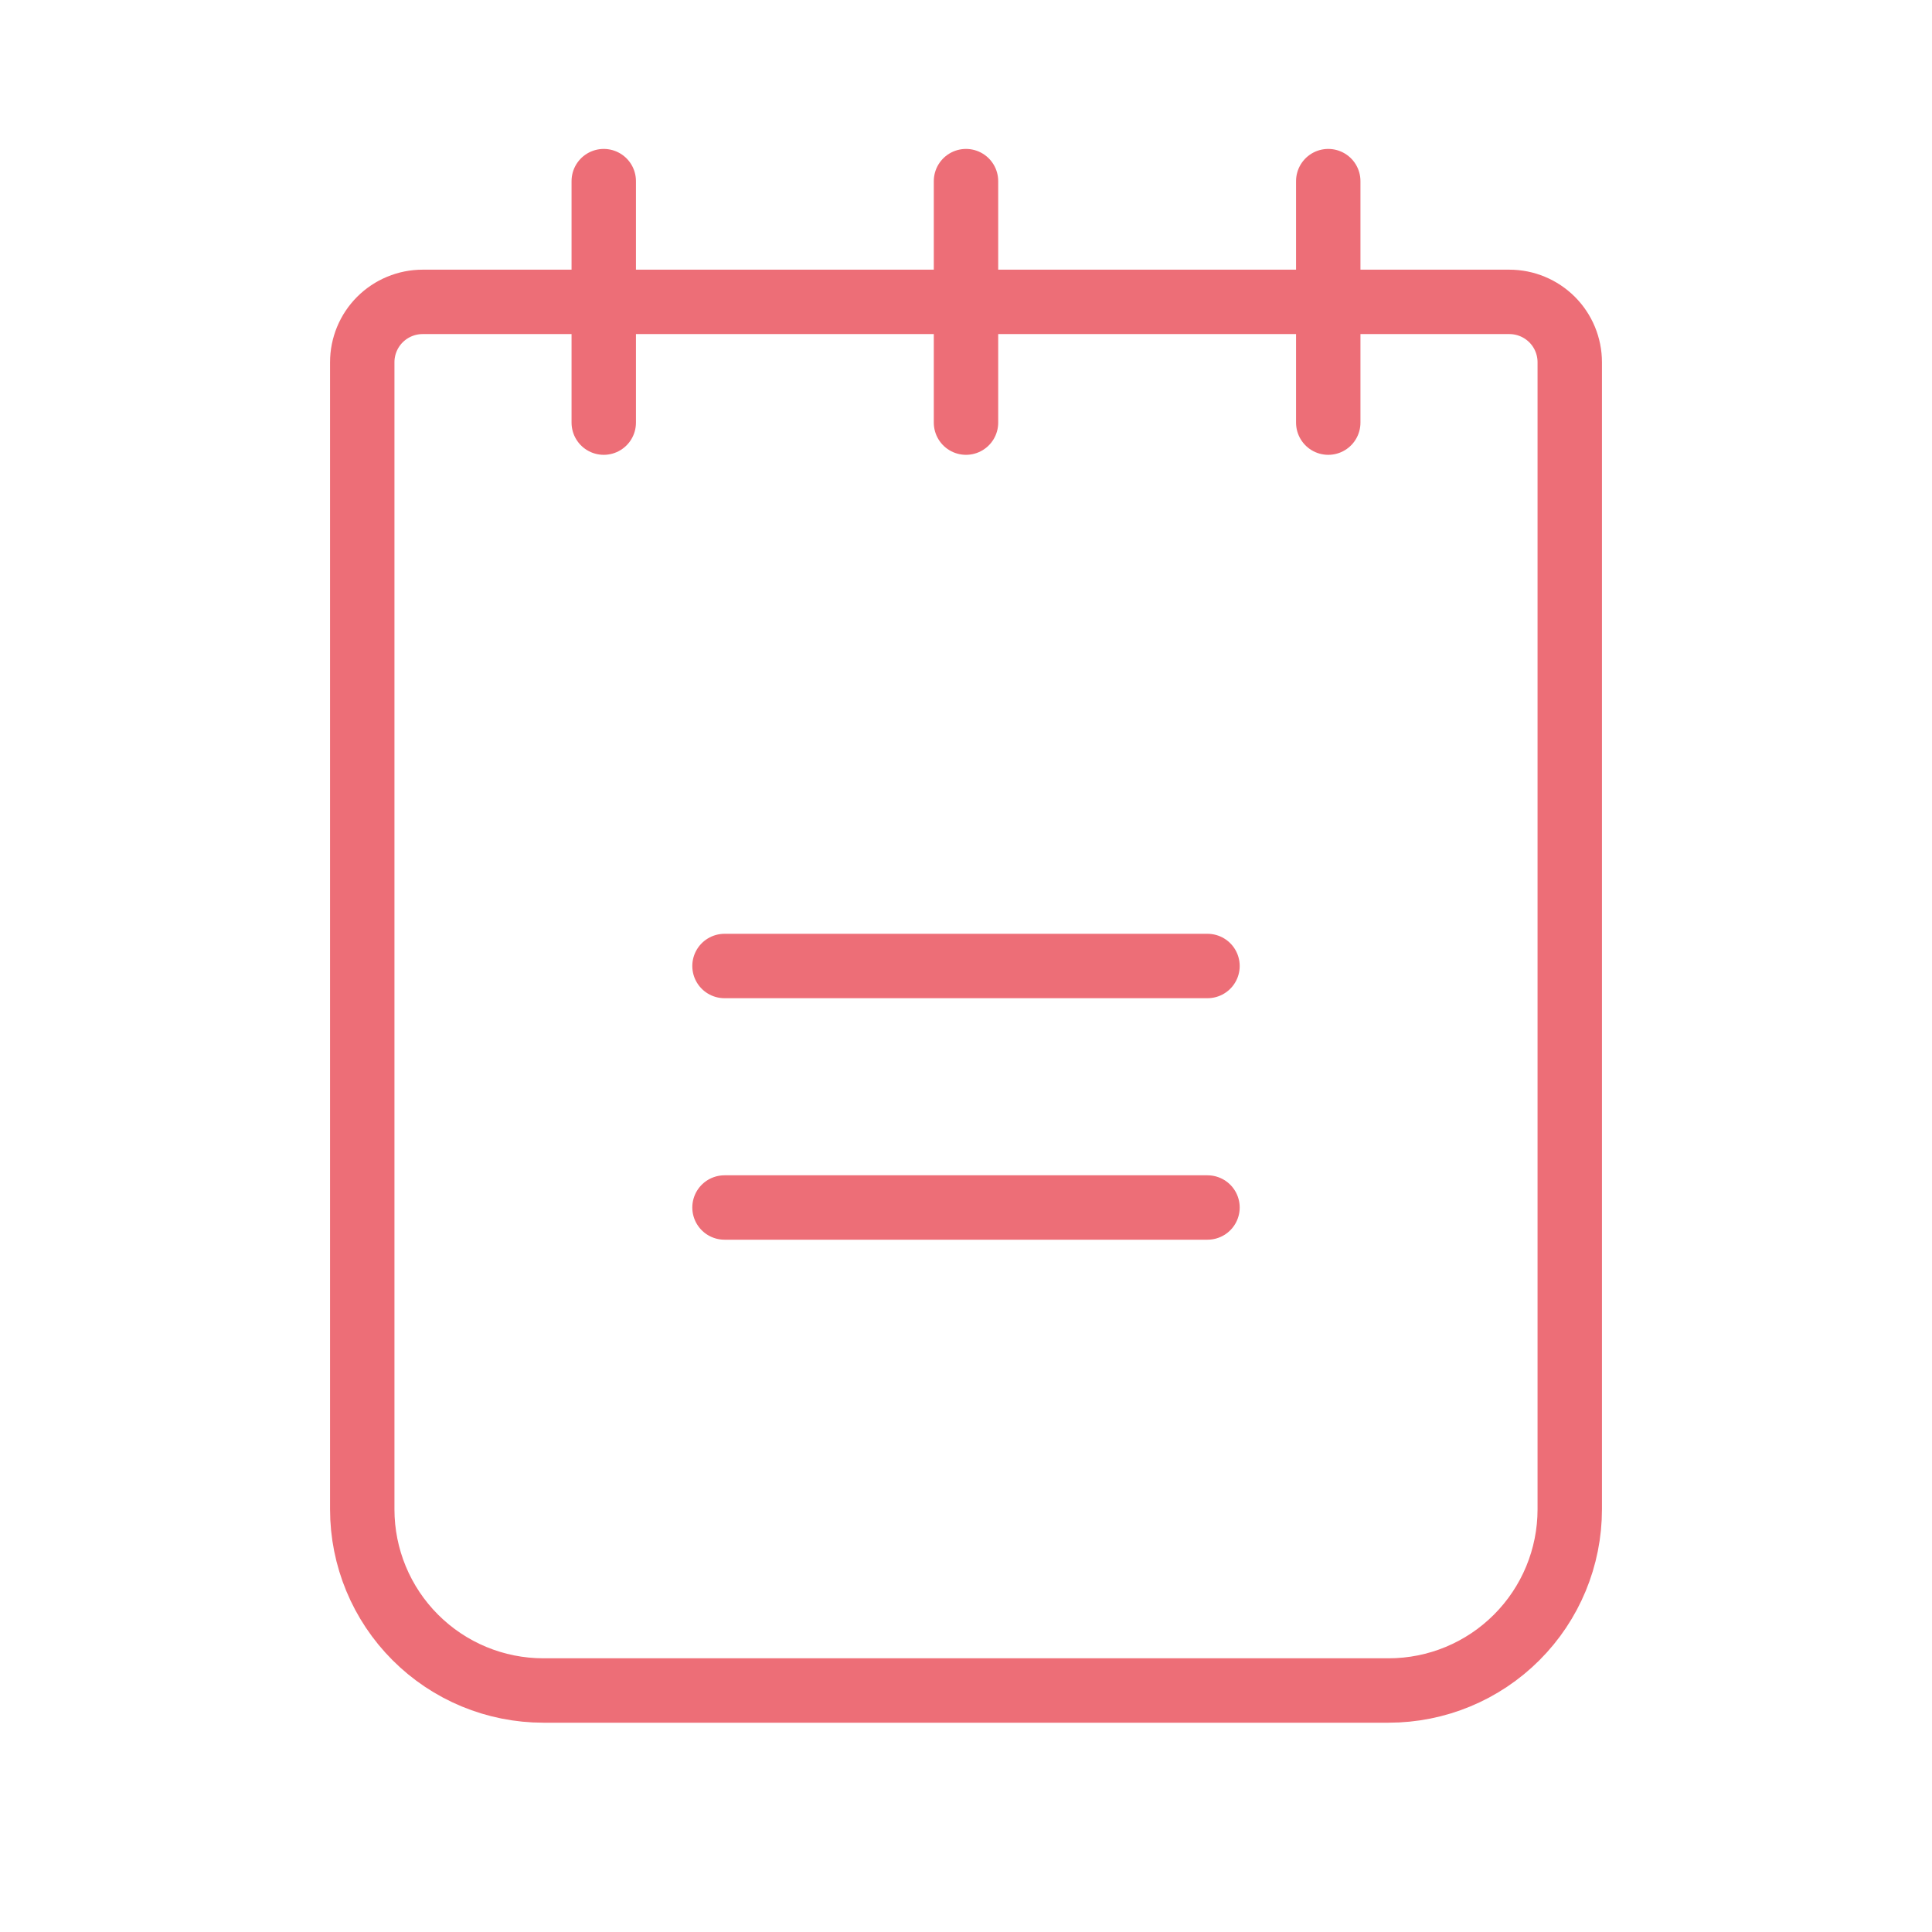 <svg width="60" height="60" viewBox="0 0 60 60" fill="none" xmlns="http://www.w3.org/2000/svg">
<g clip-path="url(#clip0_2109_4168)">
<path d="M22.5 30H37.5" stroke="#ED6E77" stroke-width="2" stroke-linecap="round" stroke-linejoin="round"/>
<path d="M22.5 37.5H37.5" stroke="#ED6E77" stroke-width="2" stroke-linecap="round" stroke-linejoin="round"/>
<path d="M13.125 9.375H46.875C47.372 9.375 47.849 9.573 48.201 9.924C48.553 10.276 48.75 10.753 48.75 11.25V46.875C48.75 48.367 48.157 49.798 47.102 50.852C46.048 51.907 44.617 52.5 43.125 52.5H16.875C15.383 52.5 13.952 51.907 12.898 50.852C11.843 49.798 11.25 48.367 11.25 46.875V11.25C11.25 10.753 11.447 10.276 11.799 9.924C12.151 9.573 12.628 9.375 13.125 9.375Z" stroke="#ED6E77" stroke-width="2" stroke-linecap="round" stroke-linejoin="round"/>
<path d="M18.75 5.625V13.125" stroke="#ED6E77" stroke-width="2" stroke-linecap="round" stroke-linejoin="round"/>
<path d="M30 5.625V13.125" stroke="#ED6E77" stroke-width="2" stroke-linecap="round" stroke-linejoin="round"/>
<path d="M41.25 5.625V13.125" stroke="#ED6E77" stroke-width="2" stroke-linecap="round" stroke-linejoin="round"/>
</g>
<defs>
<clipPath id="clip0_2109_4168">
<rect width="60" height="60" fill="white"/>
</clipPath>
</defs>
</svg>

